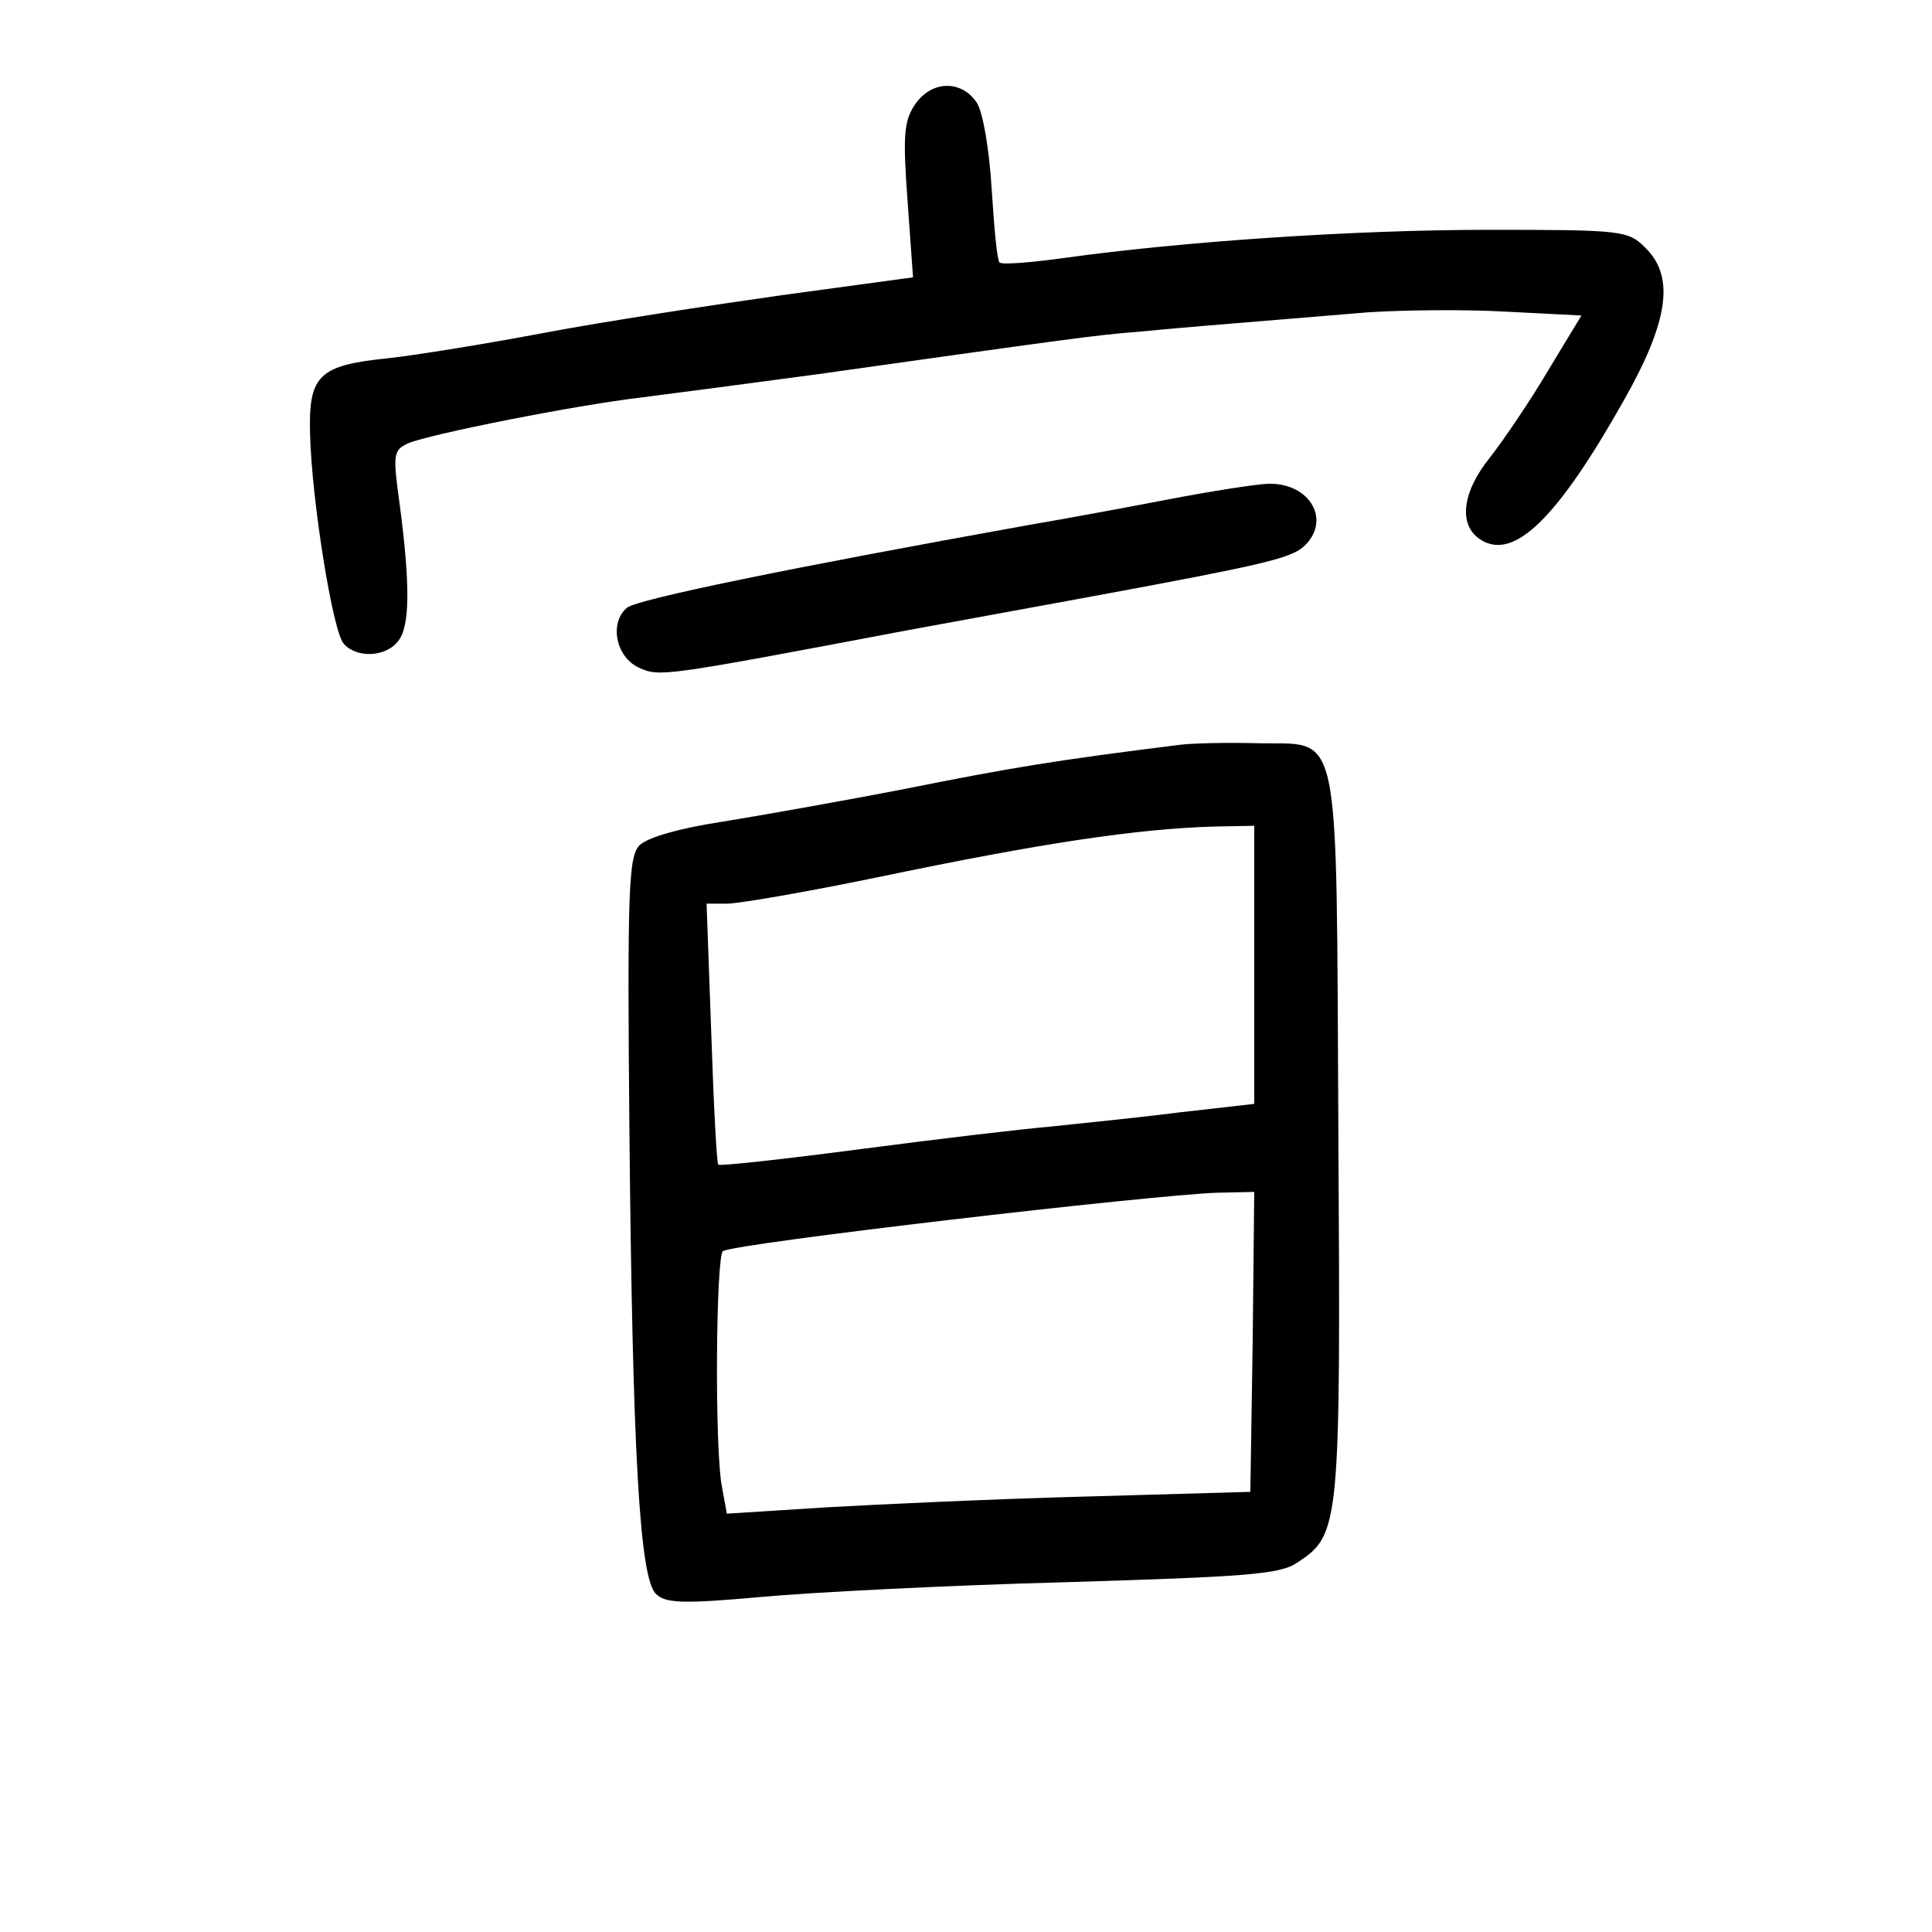 <?xml version="1.0" standalone="no"?>
<!DOCTYPE svg PUBLIC "-//W3C//DTD SVG 20010904//EN"
 "http://www.w3.org/TR/2001/REC-SVG-20010904/DTD/svg10.dtd">
<svg version="1.0" xmlns="http://www.w3.org/2000/svg"
 width="248pt" height="248pt" viewBox="0 0 248 248"
 preserveAspectRatio="xMidYMid meet">
<g transform="translate(0,248) scale(0.1,-0.1)"
fill="#000000" stroke="none">
<path d="M1174 2345 c-14 -21 -15 -41 -9 -123 l7 -98 -169 -23 c-92 -13 -229
-34 -303 -48 -74 -14 -166 -29 -203 -33 -88 -9 -101 -22 -99 -97 2 -84 29
-253 43 -269 16 -19 54 -18 70 3 15 18 16 70 2 176 -9 65 -8 69 11 78 29 12
215 49 301 59 39 5 138 18 220 29 327 46 362 51 415 55 51 5 88 8 295 25 44 3
124 4 177 1 l98 -5 -43 -71 c-23 -39 -57 -89 -75 -112 -36 -45 -40 -87 -11
-105 43 -27 99 29 184 180 57 101 65 158 27 195 -22 22 -29 23 -200 23 -175 0
-393 -15 -545 -36 -43 -6 -80 -9 -84 -6 -3 3 -7 45 -10 94 -3 50 -11 98 -19
111 -20 30 -59 29 -80 -3z"/>
<path d="M1500 1839 c-52 -10 -133 -25 -180 -33 -306 -55 -501 -95 -515 -106
-23 -19 -15 -63 15 -77 27 -12 28 -12 345 48 88 16 196 36 240 44 211 39 251
48 268 63 37 33 9 83 -46 81 -18 -1 -75 -10 -127 -20z"/>
<path d="M1515 1524 c-161 -20 -220 -30 -350 -56 -82 -16 -190 -35 -239 -43
-53 -8 -95 -20 -105 -30 -14 -14 -16 -54 -13 -373 4 -406 13 -568 34 -588 12
-12 34 -13 134 -4 65 6 241 15 391 19 232 7 276 10 298 25 55 36 56 45 53 551
-3 539 5 498 -106 501 -37 1 -80 0 -97 -2z m95 -282 l0 -179 -97 -11 c-54 -7
-127 -14 -163 -18 -36 -3 -146 -16 -245 -29 -99 -13 -181 -22 -183 -20 -2 2
-6 78 -9 169 l-6 166 26 0 c15 0 102 15 194 34 211 44 332 62 431 65 l52 1 0
-178z m-2 -484 l-3 -193 -210 -6 c-115 -3 -267 -10 -336 -14 l-126 -8 -6 33
c-10 47 -8 298 1 304 16 10 548 72 635 75 l47 1 -2 -192z"/>
</g>
</svg>
